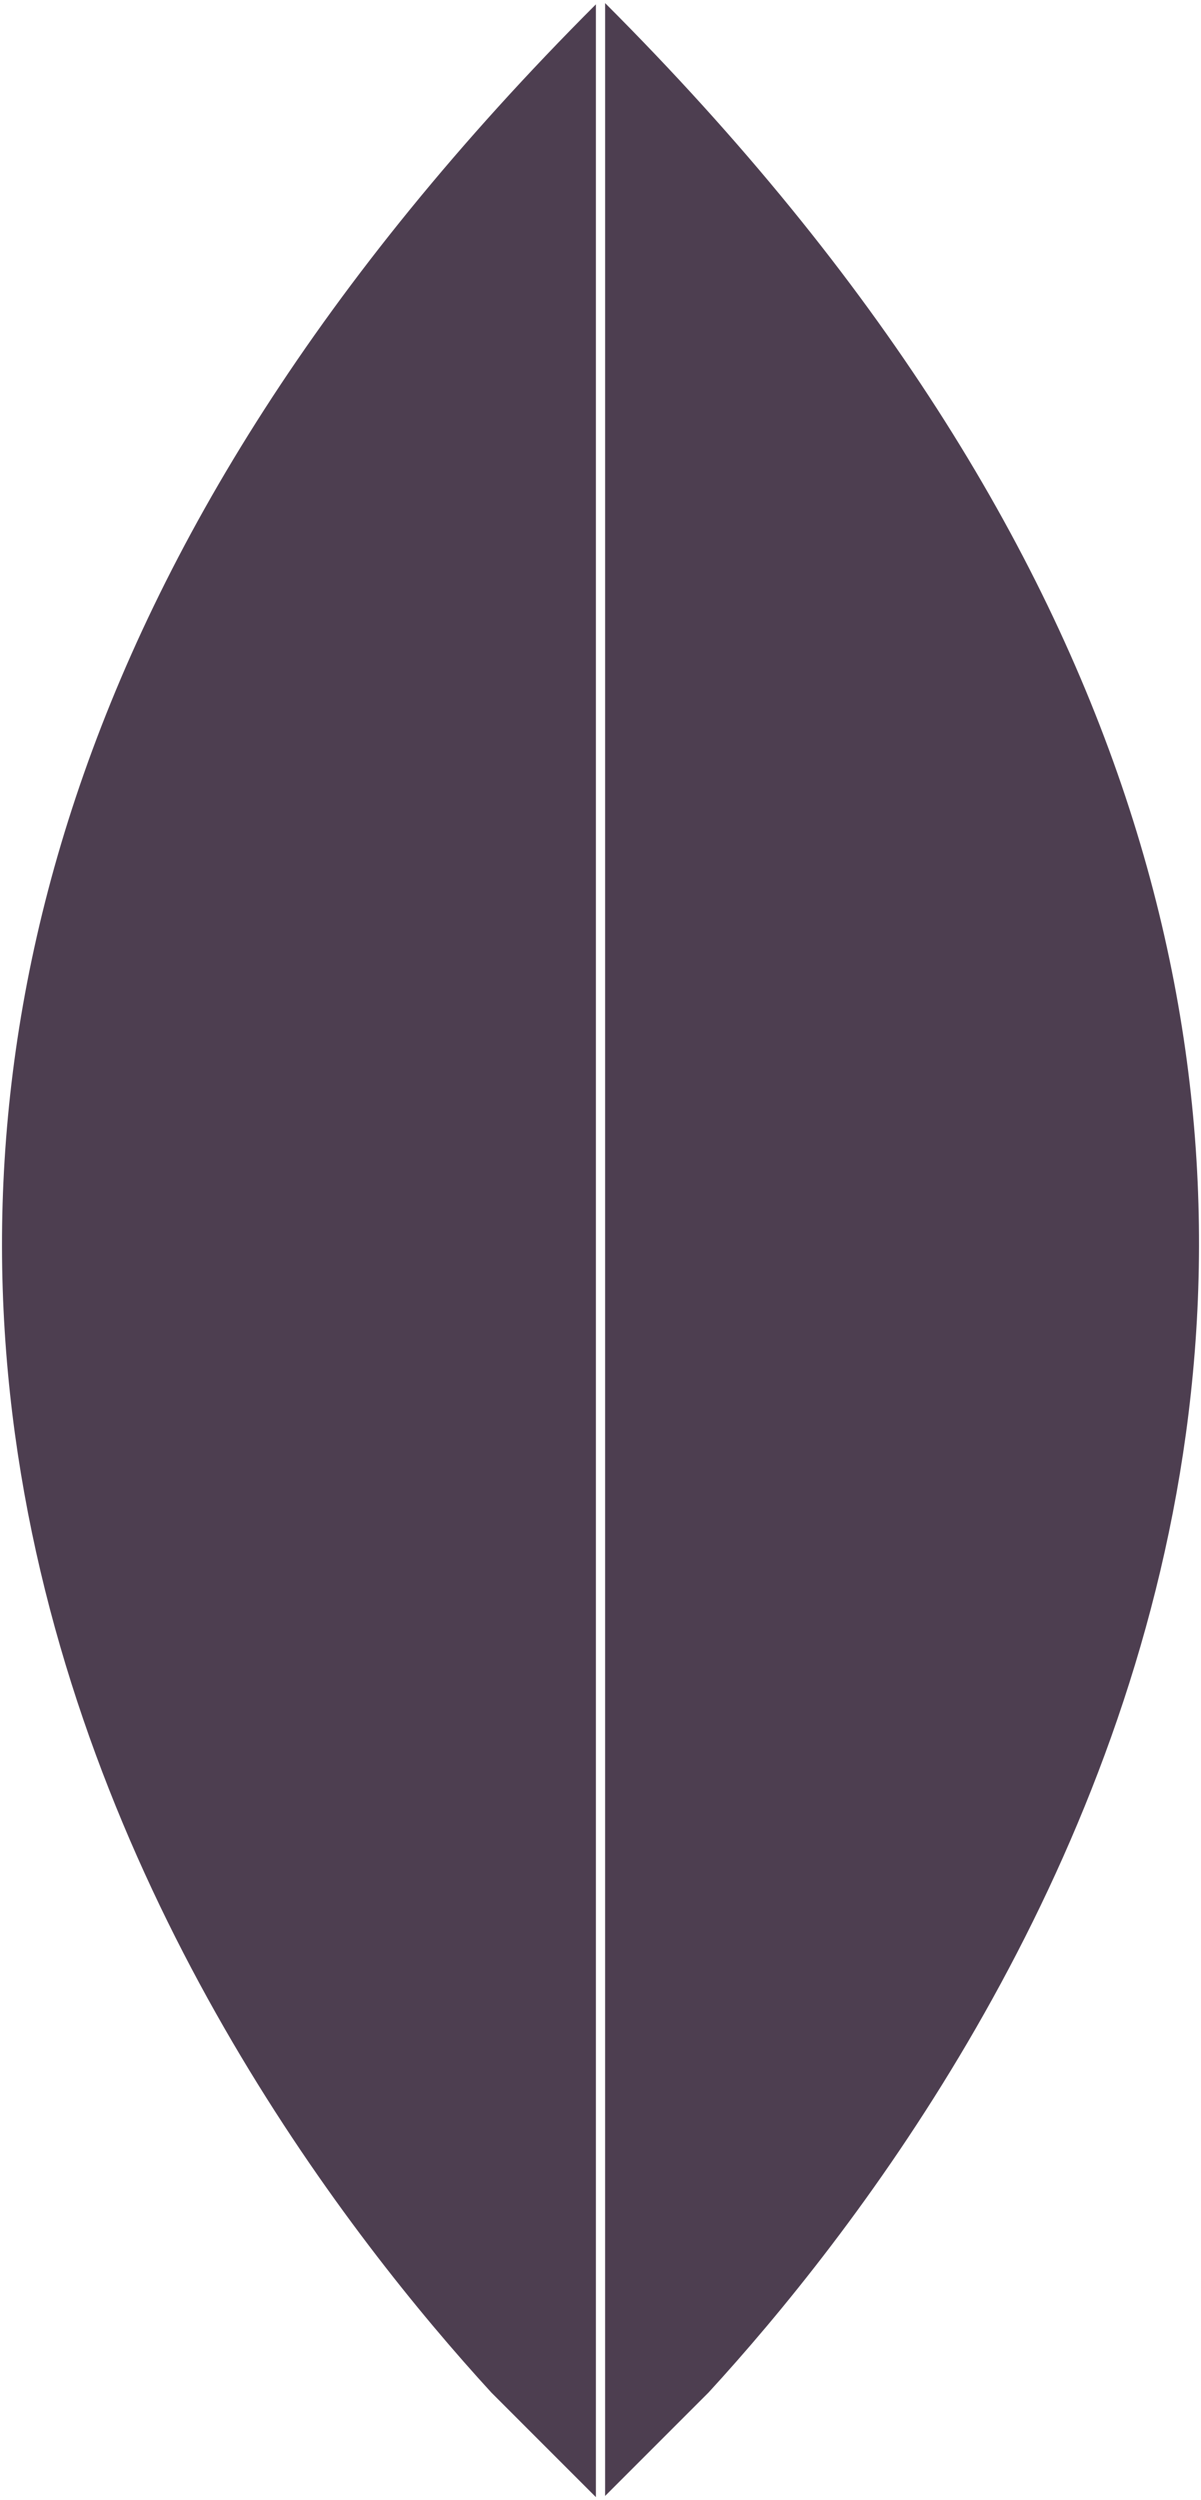 <svg version="1.1" id="Layer_1" xmlns="http://www.w3.org/2000/svg" xmlns:xlink="http://www.w3.org/1999/xlink" x="0px" y="0px"
	 width="172px" height="358px" viewBox="0 0 172 358" enable-background="new 0 0 172 358" xml:space="preserve">
<path fill="#4D3E50" d="M101.478,342.57l-14.818,14.818L86.662,0.445C244.146,157.929,142.432,297.93,101.478,342.57z"/>
<path fill="#4D3E50" d="M85.341,0.622v356.933l-0.005-0.004l-14.942-14.943C29.352,297.811-71.978,157.94,85.341,0.622z"/>
</svg>

